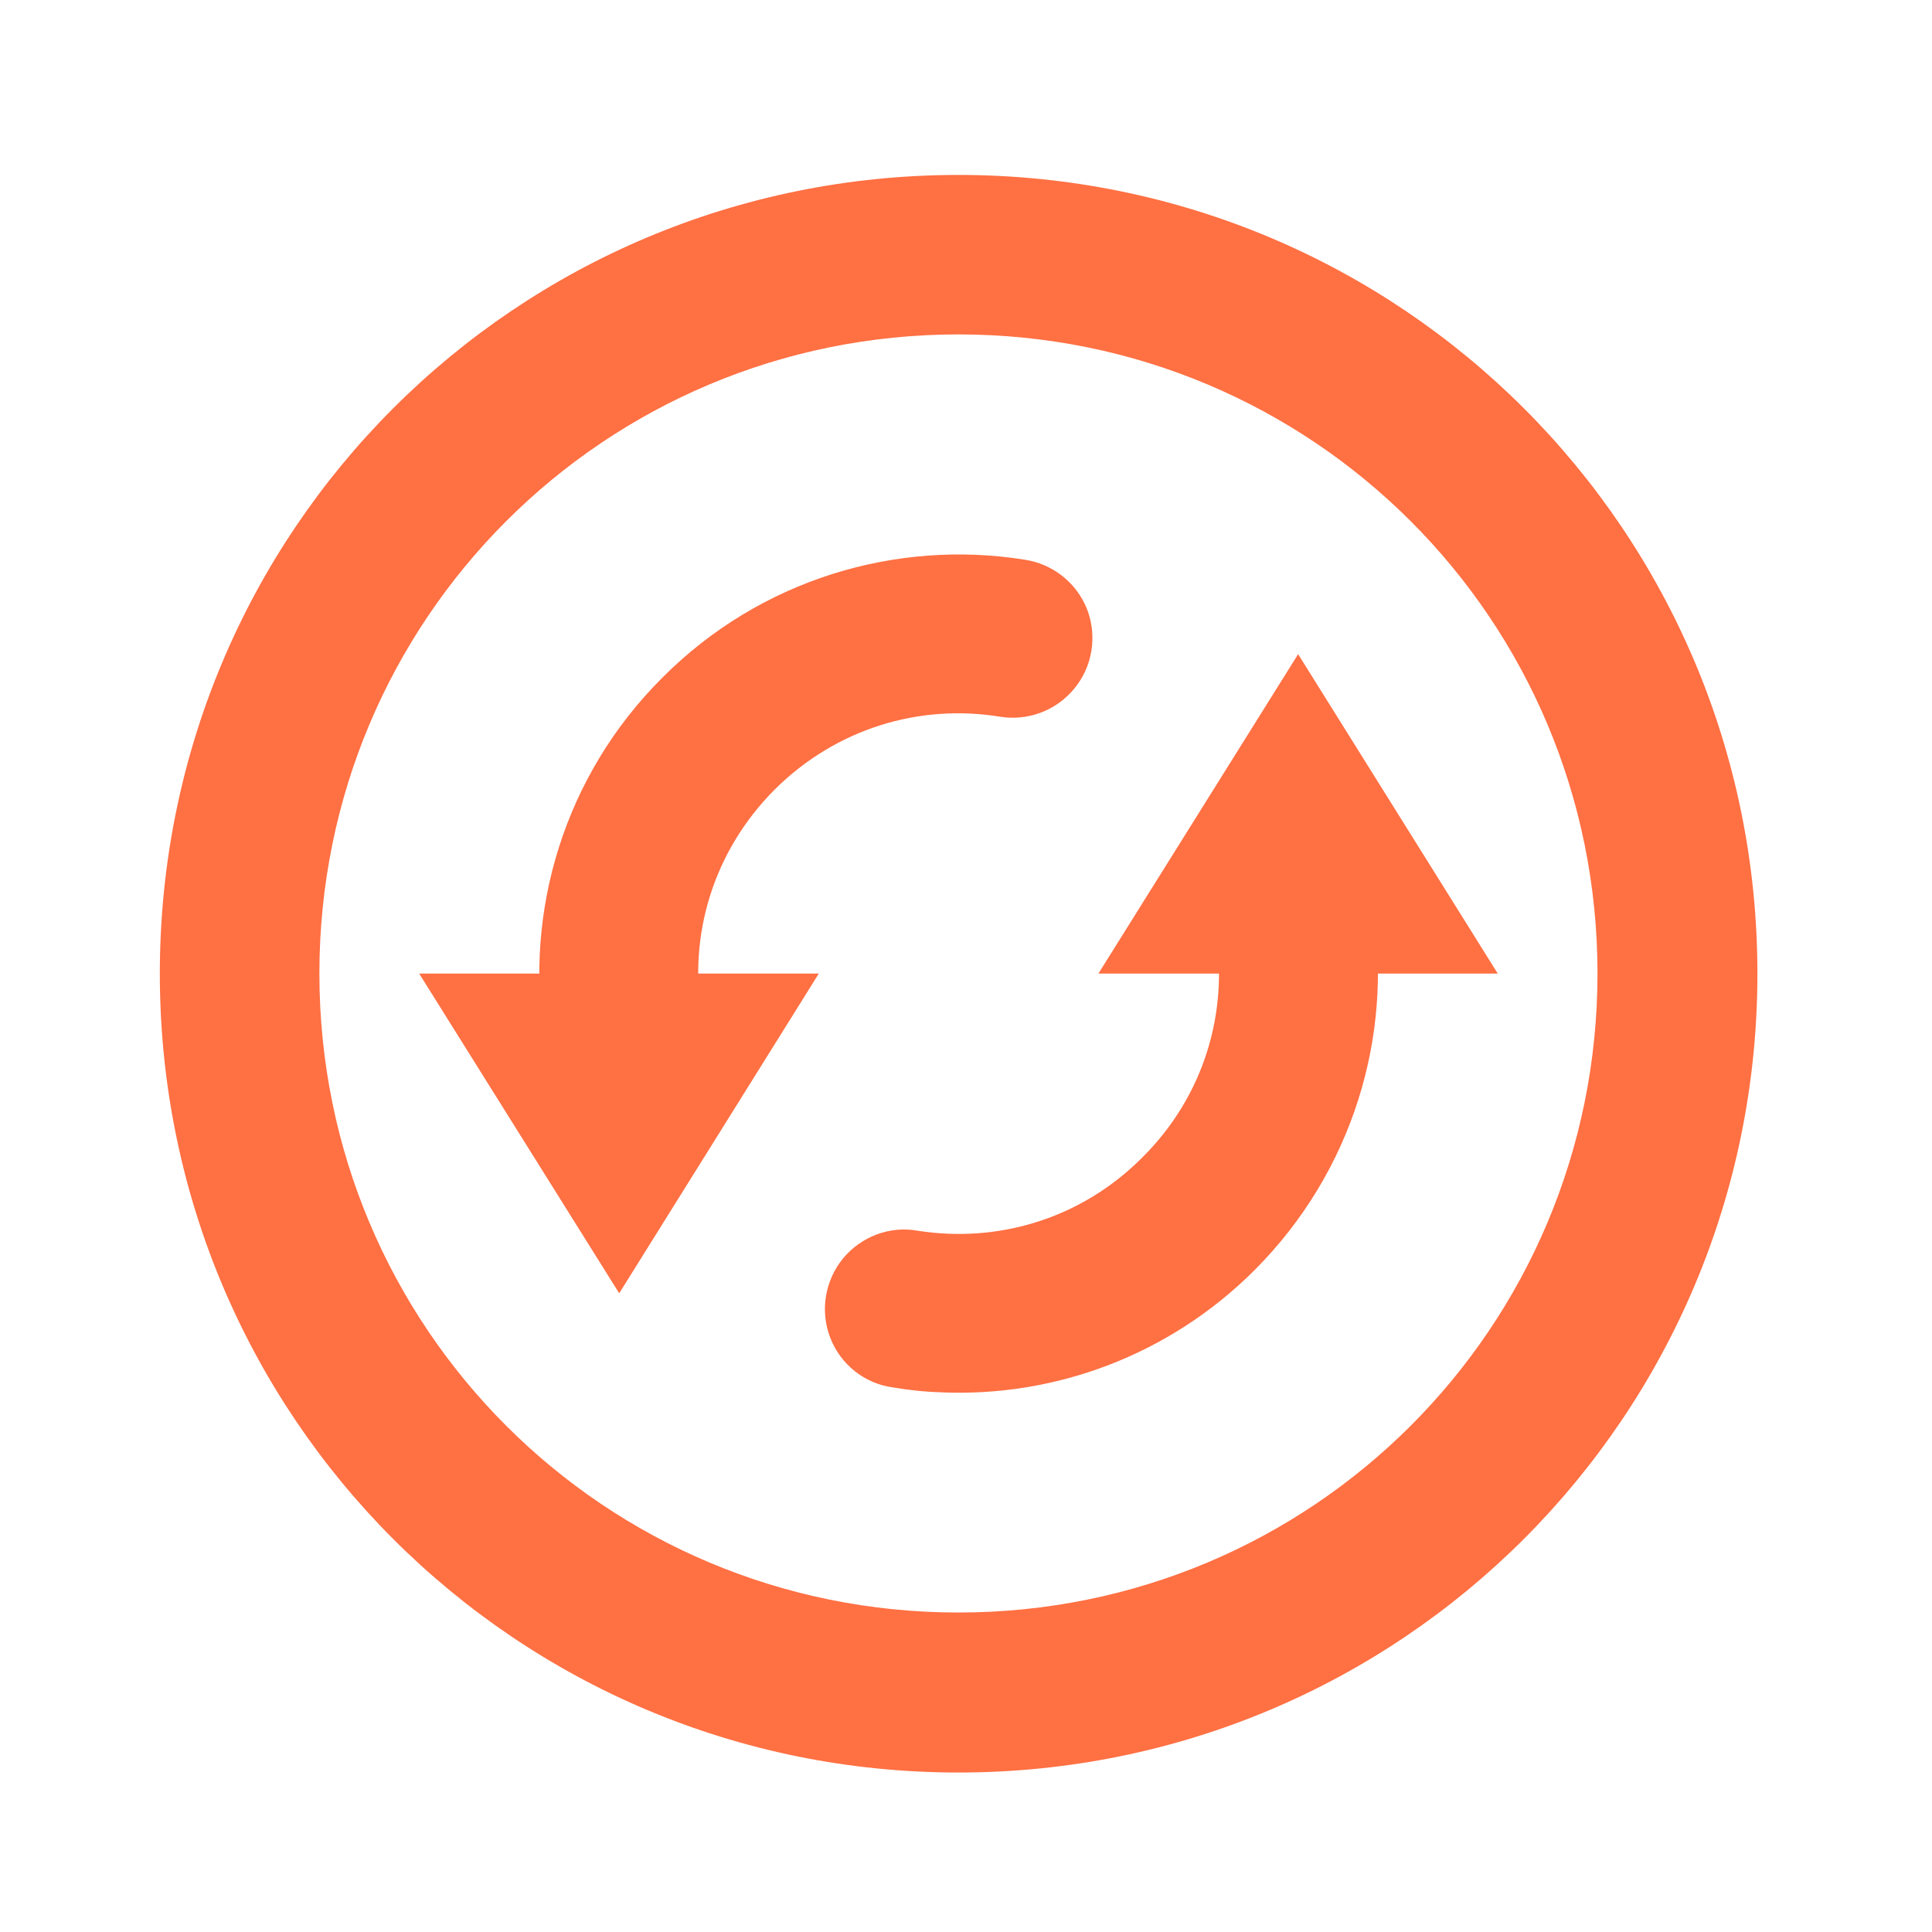 <svg height="22" viewBox="0 0 22 22" width="22" xmlns="http://www.w3.org/2000/svg"><g fill="#ff7043"><path d="m10.914 1.992c-5.039 0-9.094 4.055-9.094 9.094 0 5.039 4.055 9.098 9.094 9.098 5.039 0 9.098-4.059 9.098-9.098 0-5.039-4.059-9.094-9.098-9.094zm0 1.816c4.031 0 7.277 3.246 7.277 7.277s-3.246 7.277-7.277 7.277-7.277-3.246-7.277-7.277 3.246-7.277 7.277-7.277zm0 0"/><path d="m4.773 11.086h4.551l-2.273 3.641zm0 0"/><path d="m12.508 11.086h4.547l-2.273-3.637zm0 0"/><path d="m7.07 12.609c.27.008.531-.105.711-.312.176-.203.254-.48.207-.746-.145-.902.129-1.852.832-2.559.707-.703 1.656-.977 2.559-.832.32.055.648-.066.855-.32.207-.25.262-.598.145-.902-.121-.305-.395-.52-.719-.566-1.453-.23-3 .223-4.117 1.344-1.121 1.117-1.574 2.664-1.344 4.117.062.438.43.766.871.777zm0 0"/><path d="m10.719 15.855c1.285.055 2.59-.414 3.57-1.395 1.117-1.121 1.574-2.664 1.344-4.121-.047-.324-.266-.598-.57-.715s-.648-.062-.902.145c-.25.207-.375.531-.316.855.141.902-.129 1.852-.836 2.555-.703.707-1.652.977-2.555.836-.324-.059-.648.066-.855.316-.207.254-.262.598-.145.902s.391.523.715.566c.184.031.367.051.551.055zm0 0"/></g></svg>